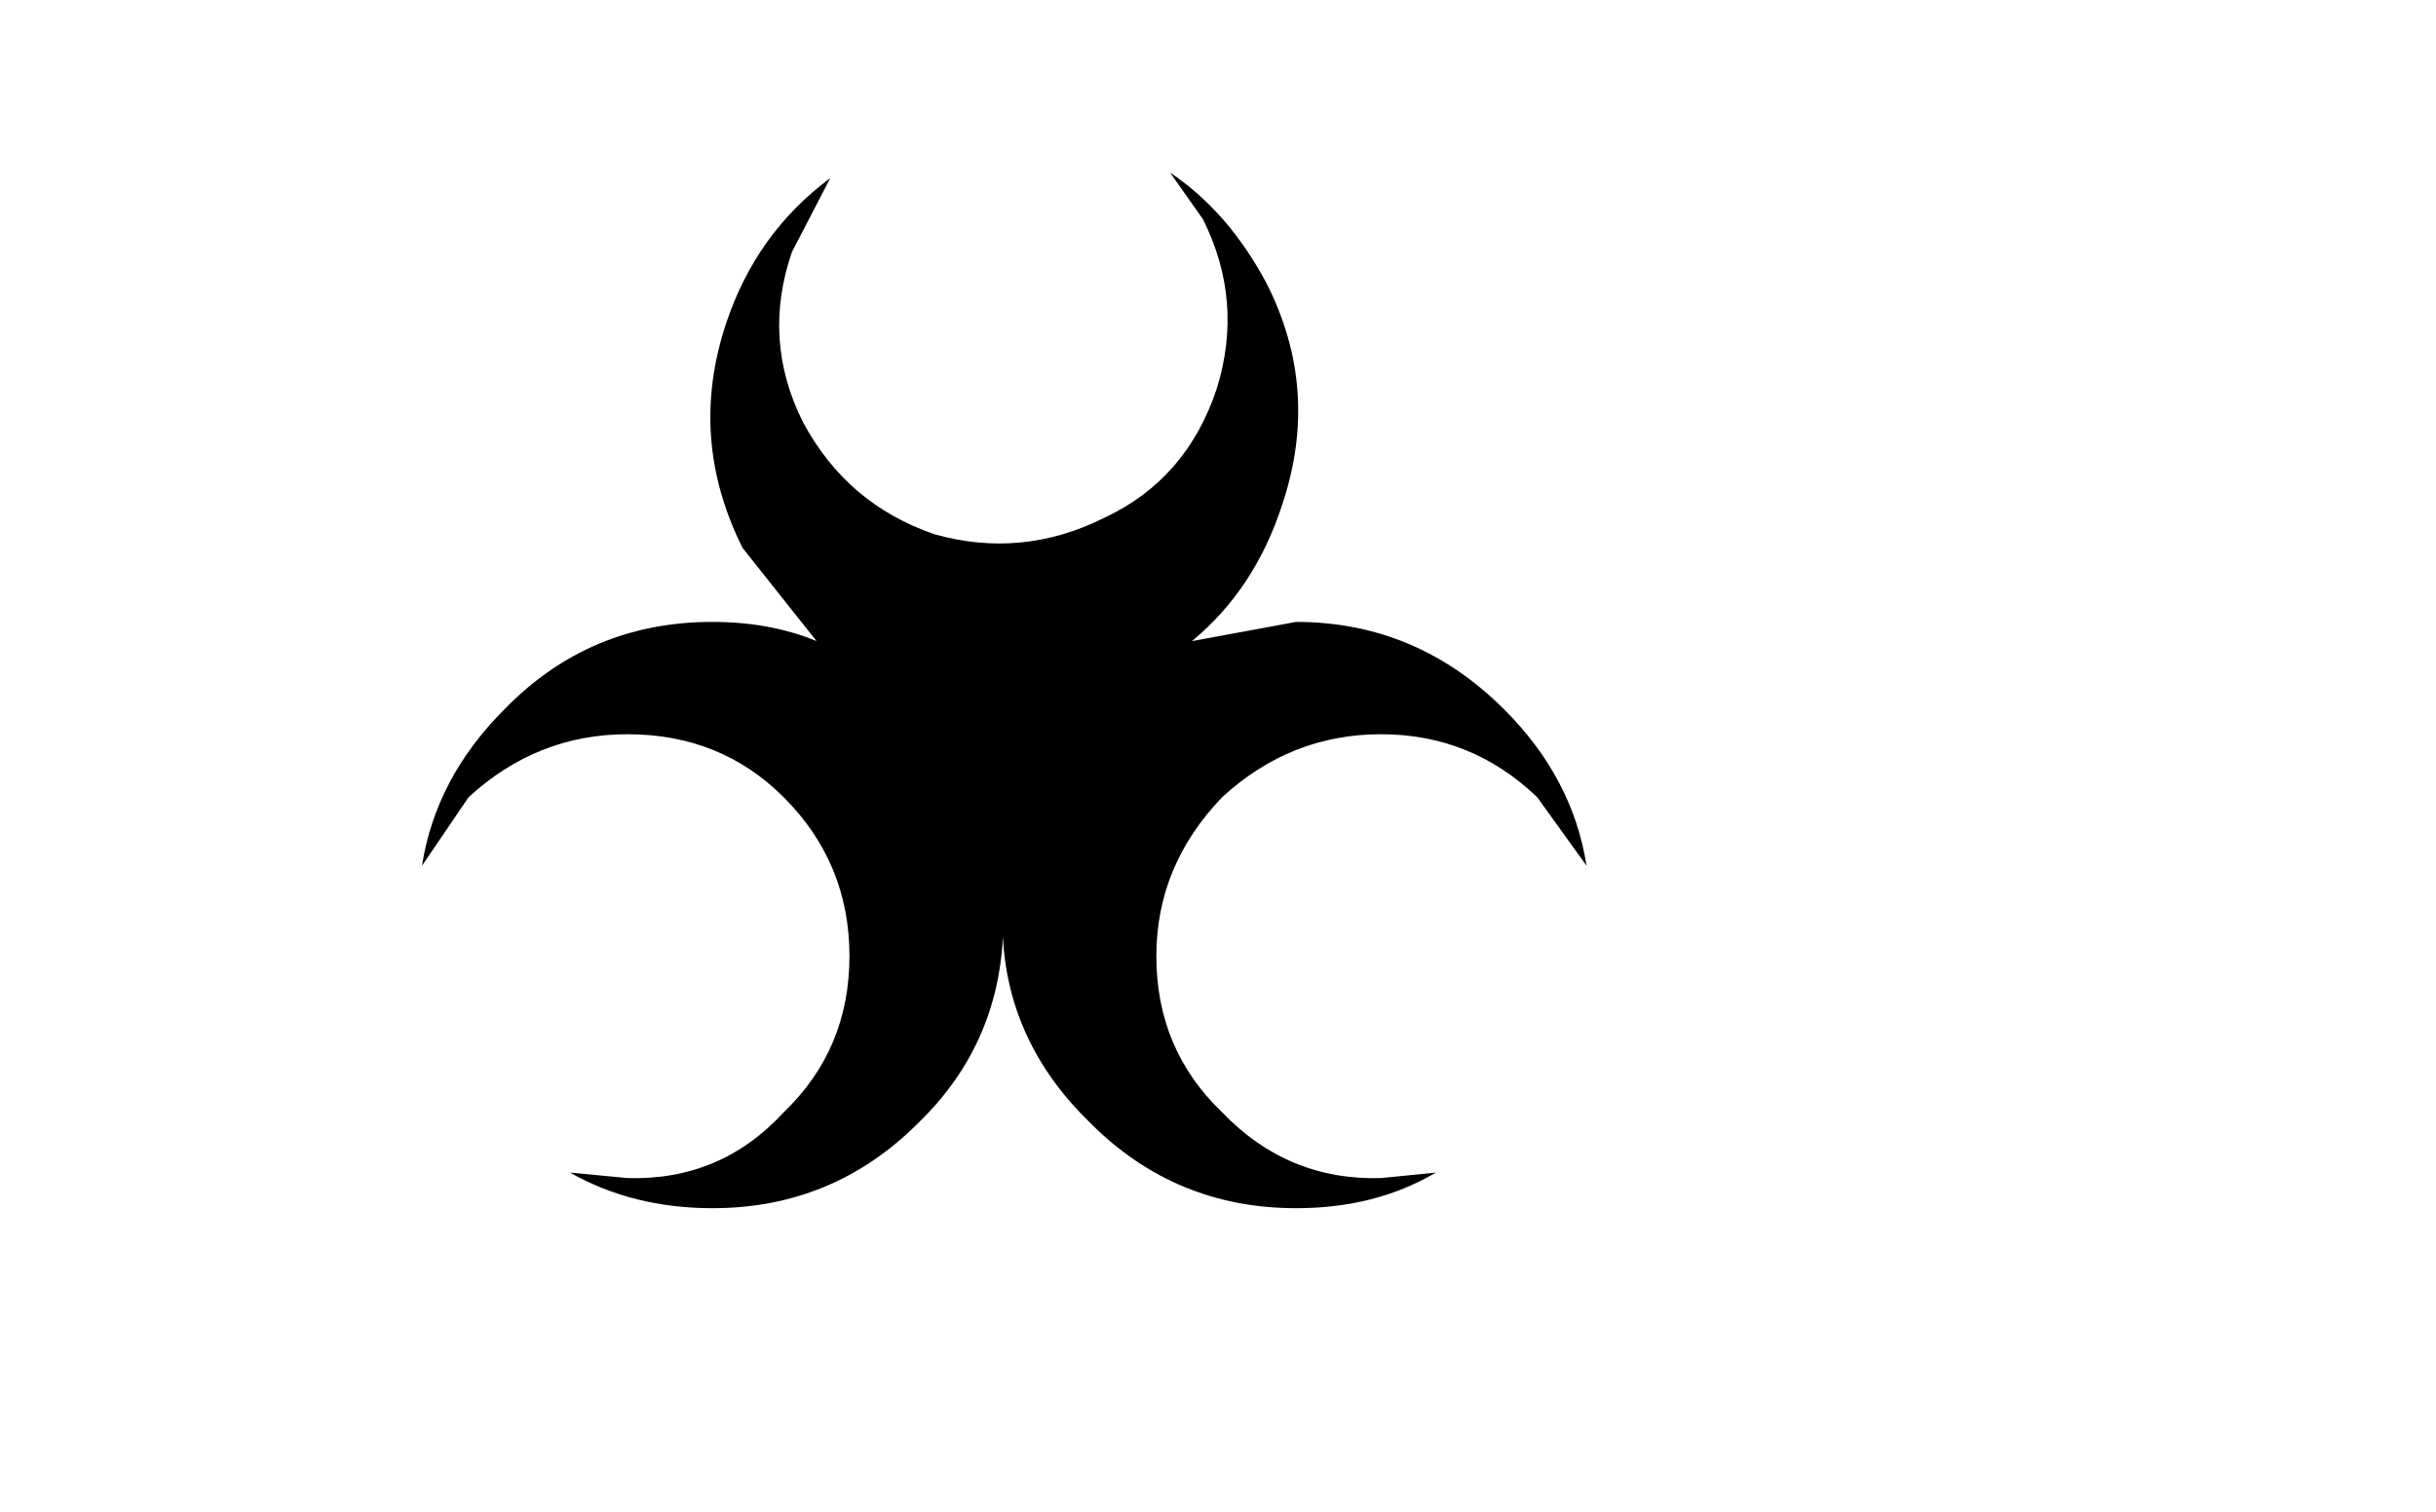 <svg xmlns:xlink="http://www.w3.org/1999/xlink" height="27.6" width="44.45" xmlns="http://www.w3.org/2000/svg"><use height="18.9" transform="translate(7.7 3.15)" width="21.25" xlink:href="#a"/><defs><path d="M-4.75 6.6q-1-2-.3-4.1.55-1.65 1.9-2.65l-.7 1.35q-.55 1.6.2 3.1.8 1.5 2.4 2.05 1.6.45 3.1-.3 1.5-.7 2.05-2.35.5-1.6-.25-3.1l-.6-.85q1.05.7 1.75 2 1 1.95.3 4.05-.5 1.55-1.65 2.5l1.9-.35q2.2 0 3.8 1.6 1.25 1.25 1.5 2.85l-.9-1.25Q8.55 10 6.9 10 5.25 10 4 11.15q-1.2 1.25-1.2 2.9 0 1.7 1.2 2.85 1.2 1.25 2.9 1.2l1-.1q-1.1.65-2.55.65-2.2 0-3.75-1.55Q.1 15.65 0 13.7q-.1 2-1.55 3.4-1.55 1.55-3.75 1.55-1.45 0-2.6-.65l1.05.1q1.7.05 2.85-1.2 1.2-1.15 1.2-2.85 0-1.7-1.2-2.9Q-5.15 10-6.85 10q-1.65 0-2.9 1.15l-.85 1.25q.25-1.6 1.5-2.85 1.55-1.6 3.8-1.6 1.05 0 1.9.35l-1.35-1.7" fill="#000" fill-rule="evenodd" transform="translate(10.6 .25)" id="a"/></defs></svg>